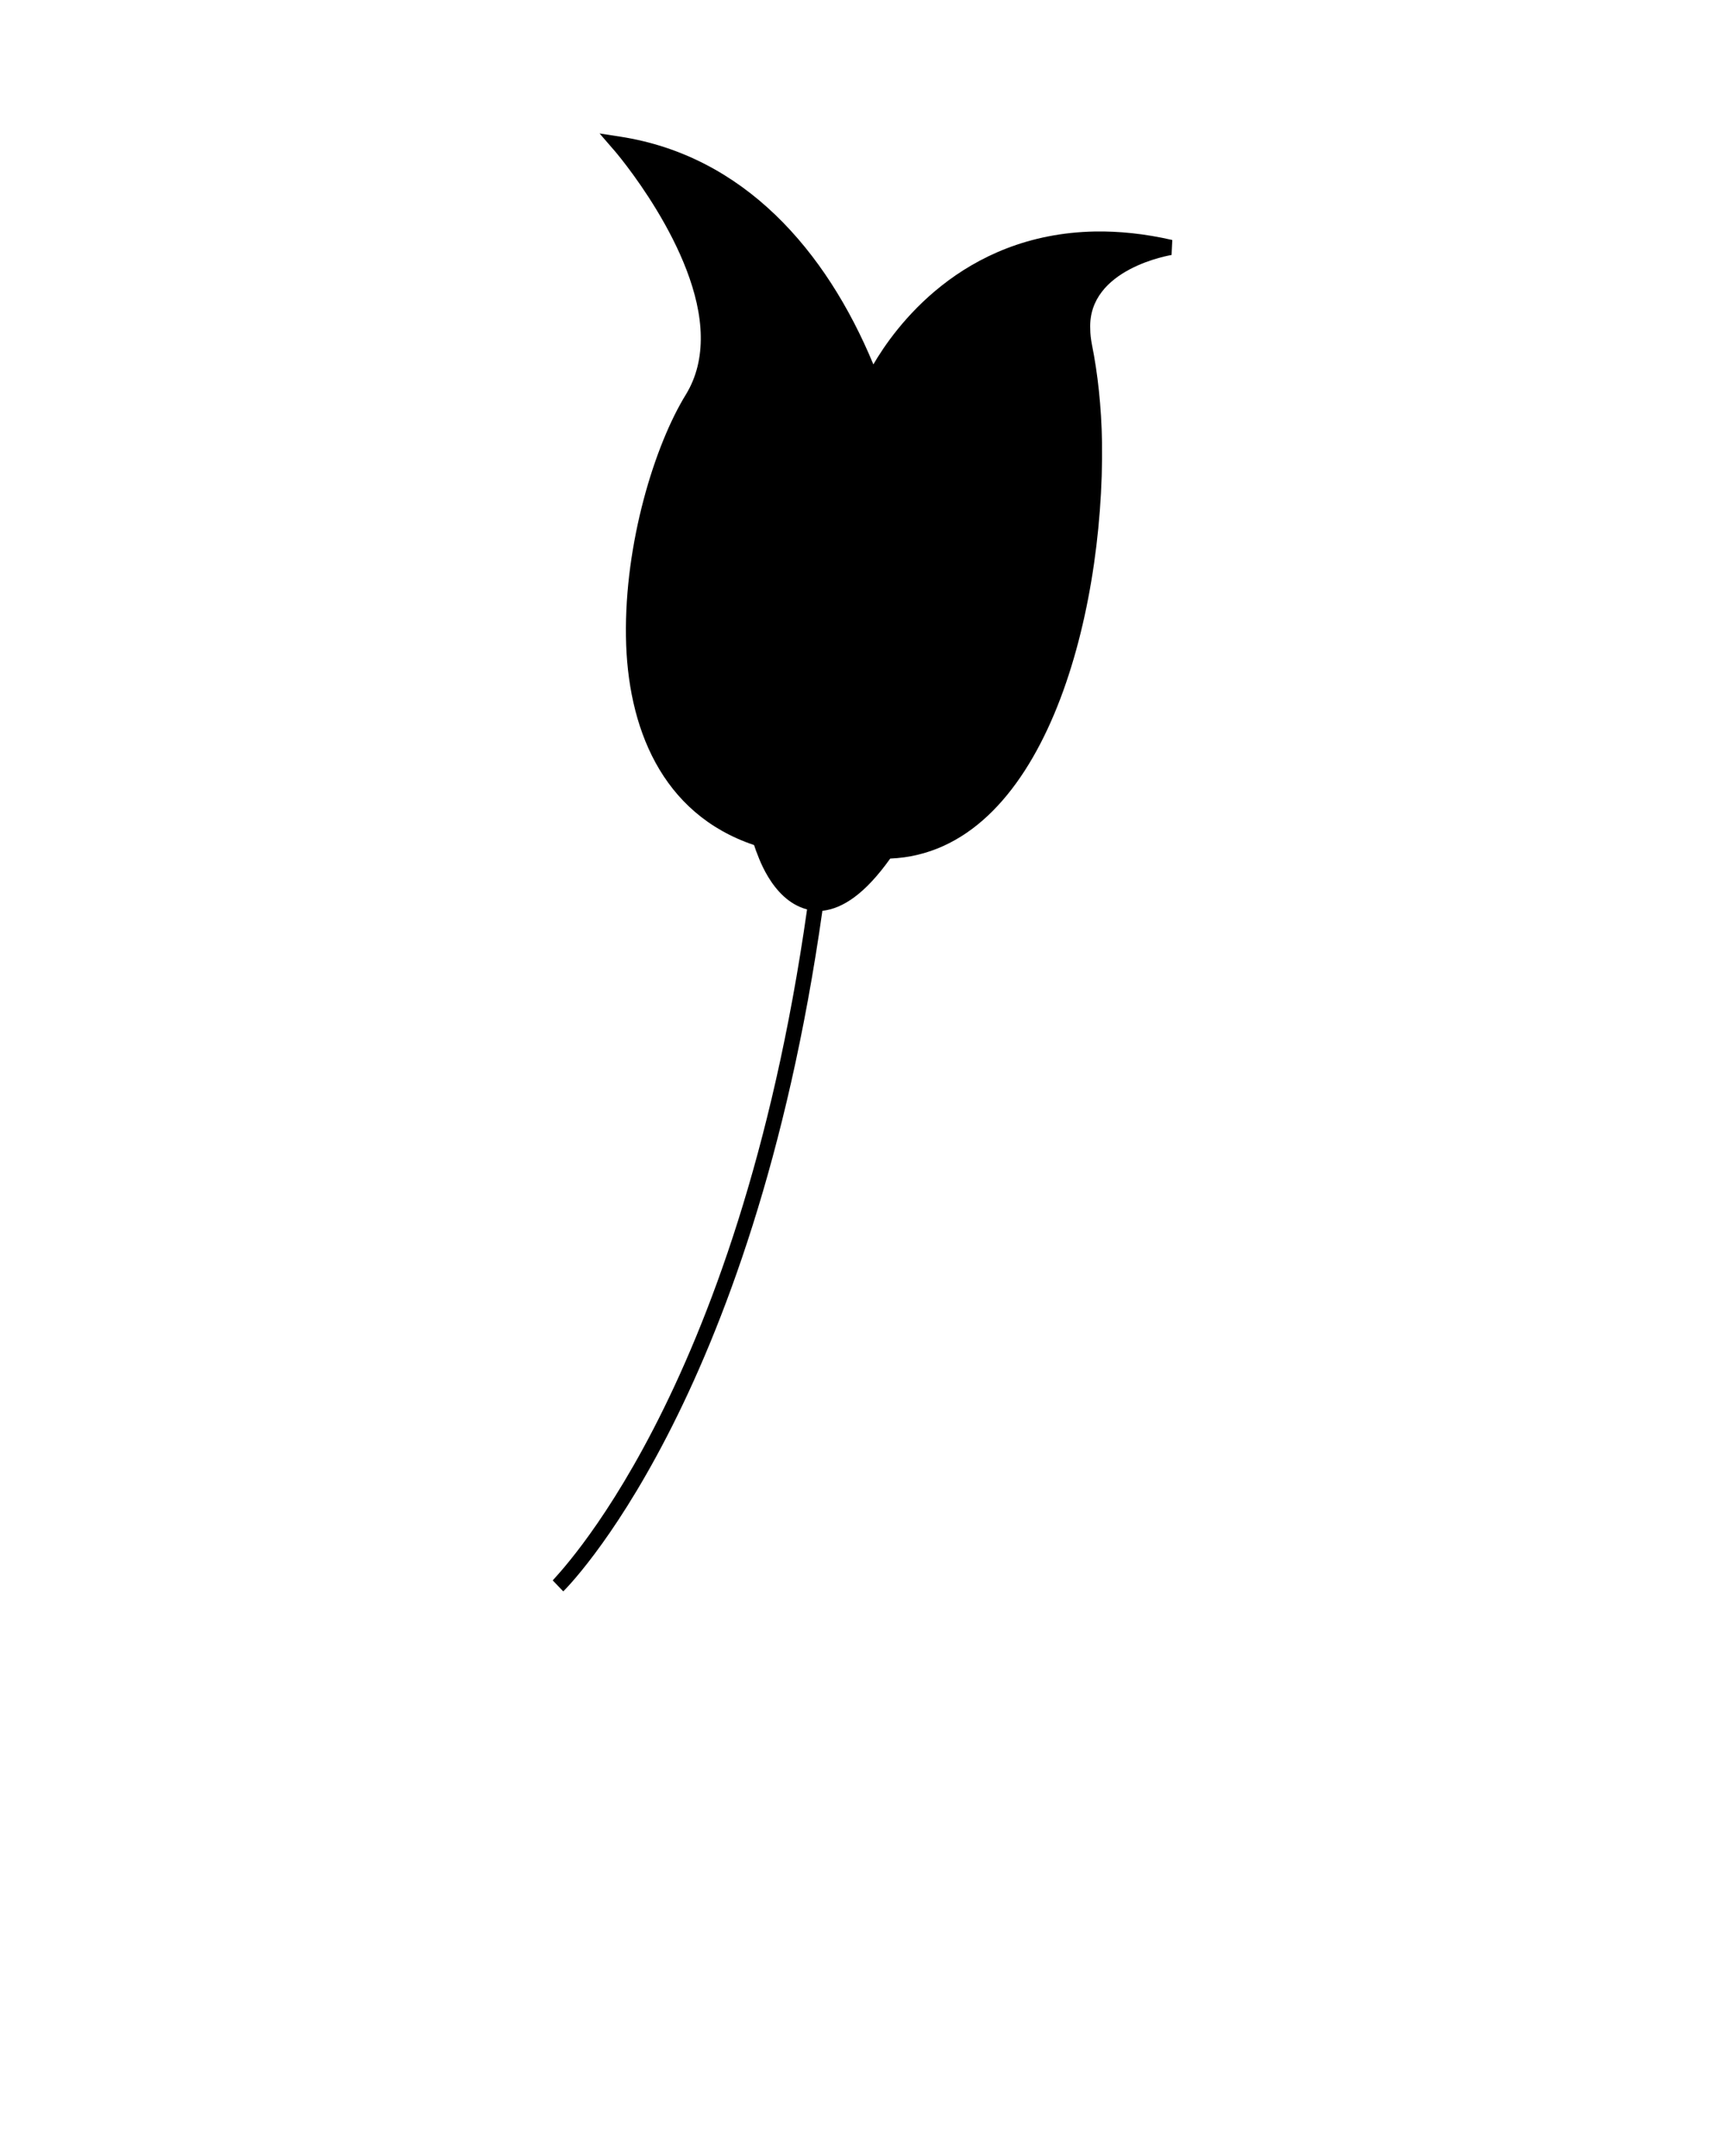 <svg xmlns="http://www.w3.org/2000/svg" xmlns:xlink="http://www.w3.org/1999/xlink" version="1.1" x="0px" y="0px" viewBox="0 0 100 125" enable-background="new 0 0 100 100" xml:space="preserve"><path d="M63.482,13.421c-7.768,0.145-11.659,5.656-12.852,7.706c-2.739-6.607-7.508-12.098-14.681-13.205l-1.191-0.184l0.791,0.916  c0.029,0.01,5.011,5.803,5.075,10.836c0.019,1.198-0.231,2.347-0.86,3.381c-1.811,2.931-3.561,8.615-3.477,14.043  c0.076,5.207,2.034,10.267,7.427,12.081l0.125,0.367c0.041,0.007,0.818,2.806,2.947,3.364  c-4.033,28.454-14.764,38.834-14.742,38.906l0.608,0.632c0.064-0.049,10.964-10.774,15.023-39.457  c1.183-0.13,2.474-0.983,3.931-3.028c8.833-0.374,12.414-13.899,12.279-24.126c-0.035-2.068-0.246-3.995-0.586-5.68  c-0.061-0.318-0.096-0.62-0.096-0.894c-0.159-3.522,4.714-4.293,4.714-4.296l0.042-0.868C66.352,13.546,64.862,13.399,63.482,13.421  z"/></svg>
